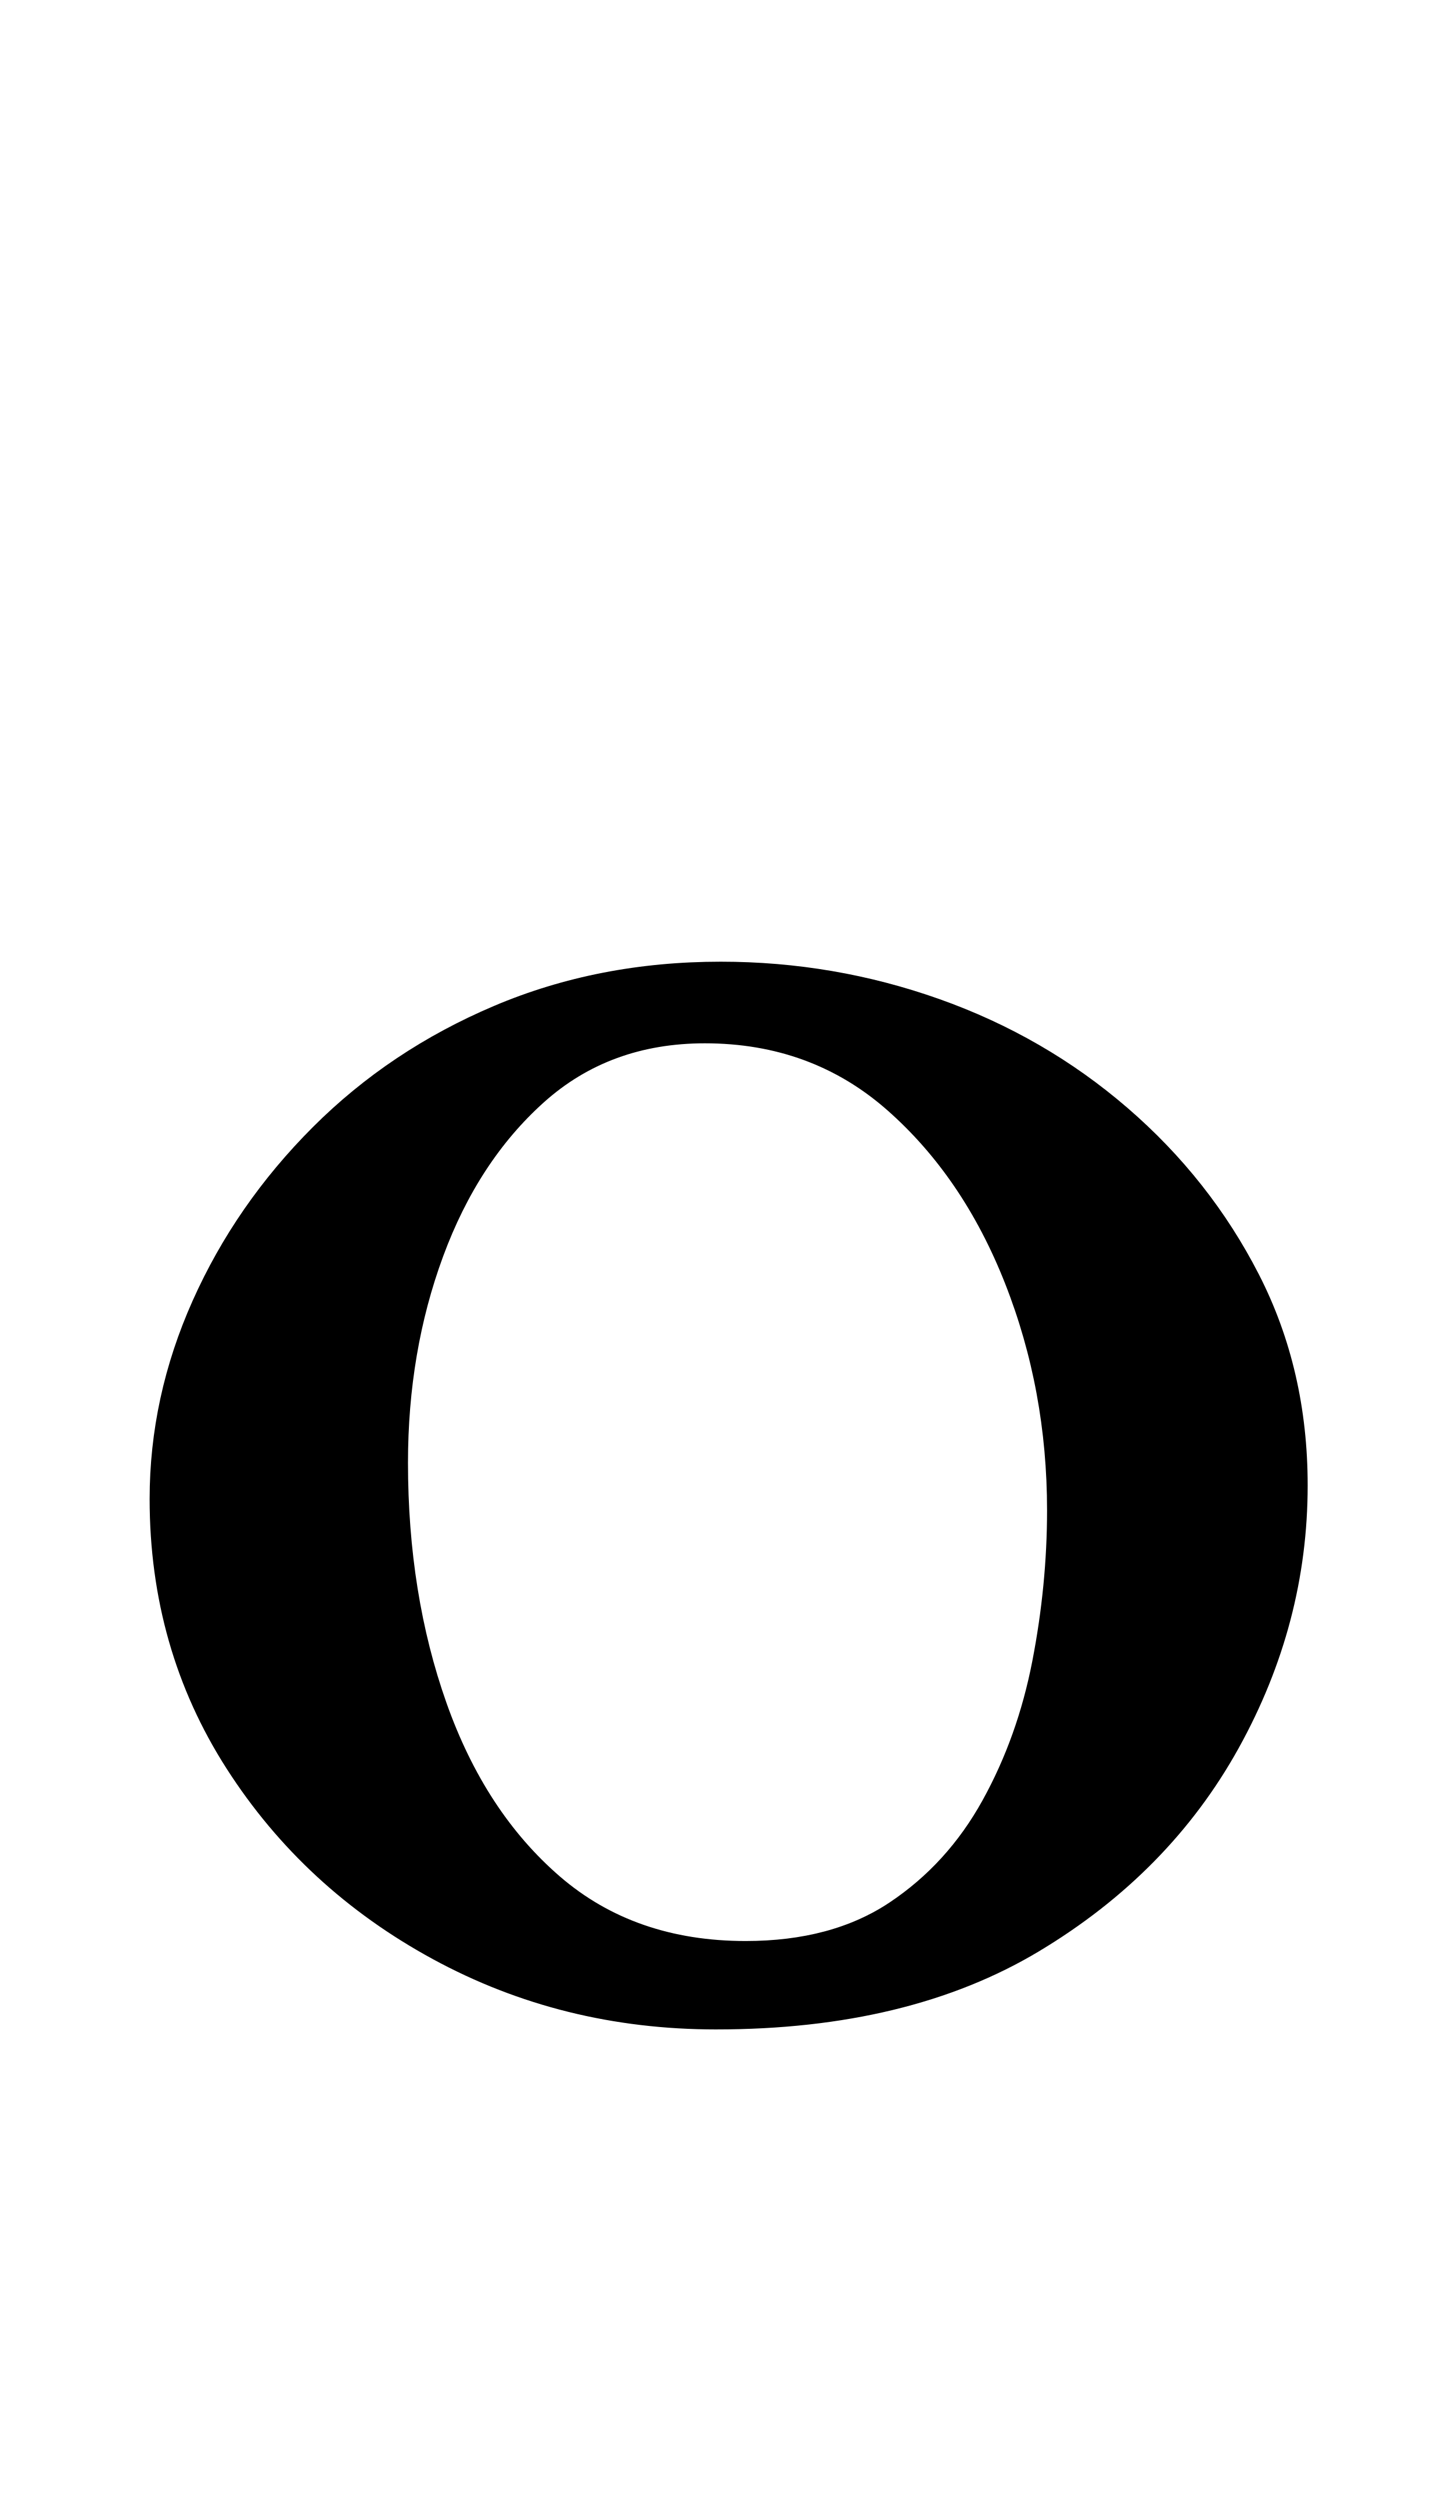 <?xml version="1.0" standalone="no"?>
<!DOCTYPE svg PUBLIC "-//W3C//DTD SVG 1.1//EN" "http://www.w3.org/Graphics/SVG/1.1/DTD/svg11.dtd" >
<svg xmlns="http://www.w3.org/2000/svg" xmlns:xlink="http://www.w3.org/1999/xlink" version="1.1" viewBox="-10 0 581 1000">
  <g transform="matrix(1 0 0 -1 0 800)">
   <path fill="currentColor"
d="M276.574 -11.788q-61.663 0 -113.351 28.11q-51.688 28.111 -82.519 76.171q-30.831 48.06 -30.831 107.909q0 40.807 17.23 79.346q17.229 38.538 48.06 69.37q30.832 30.831 72.544 48.514q41.713 17.683 90.681 17.683
q45.34 0 87.506 -14.963q42.166 -14.962 75.265 -43.526q33.098 -28.564 52.594 -66.649t19.496 -84.332q0 -55.315 -27.657 -105.189q-27.657 -49.873 -79.798 -81.158q-52.142 -31.284 -129.219 -31.284zM288.362 23.577q34.458 0 57.582 15.415
q23.123 15.416 37.179 40.807q14.055 25.39 19.949 55.768t5.895 60.303q0 48.06 -16.776 90.68q-16.775 42.619 -47.153 69.37q-30.378 26.75 -72.997 26.75q-38.086 0 -64.383 -23.576q-26.298 -23.577 -40.352 -61.663
q-14.056 -38.085 -14.056 -82.519q0 -52.594 15.416 -96.12q15.415 -43.526 45.34 -69.37q29.924 -25.844 74.357 -25.844z" />
  </g>

</svg>
